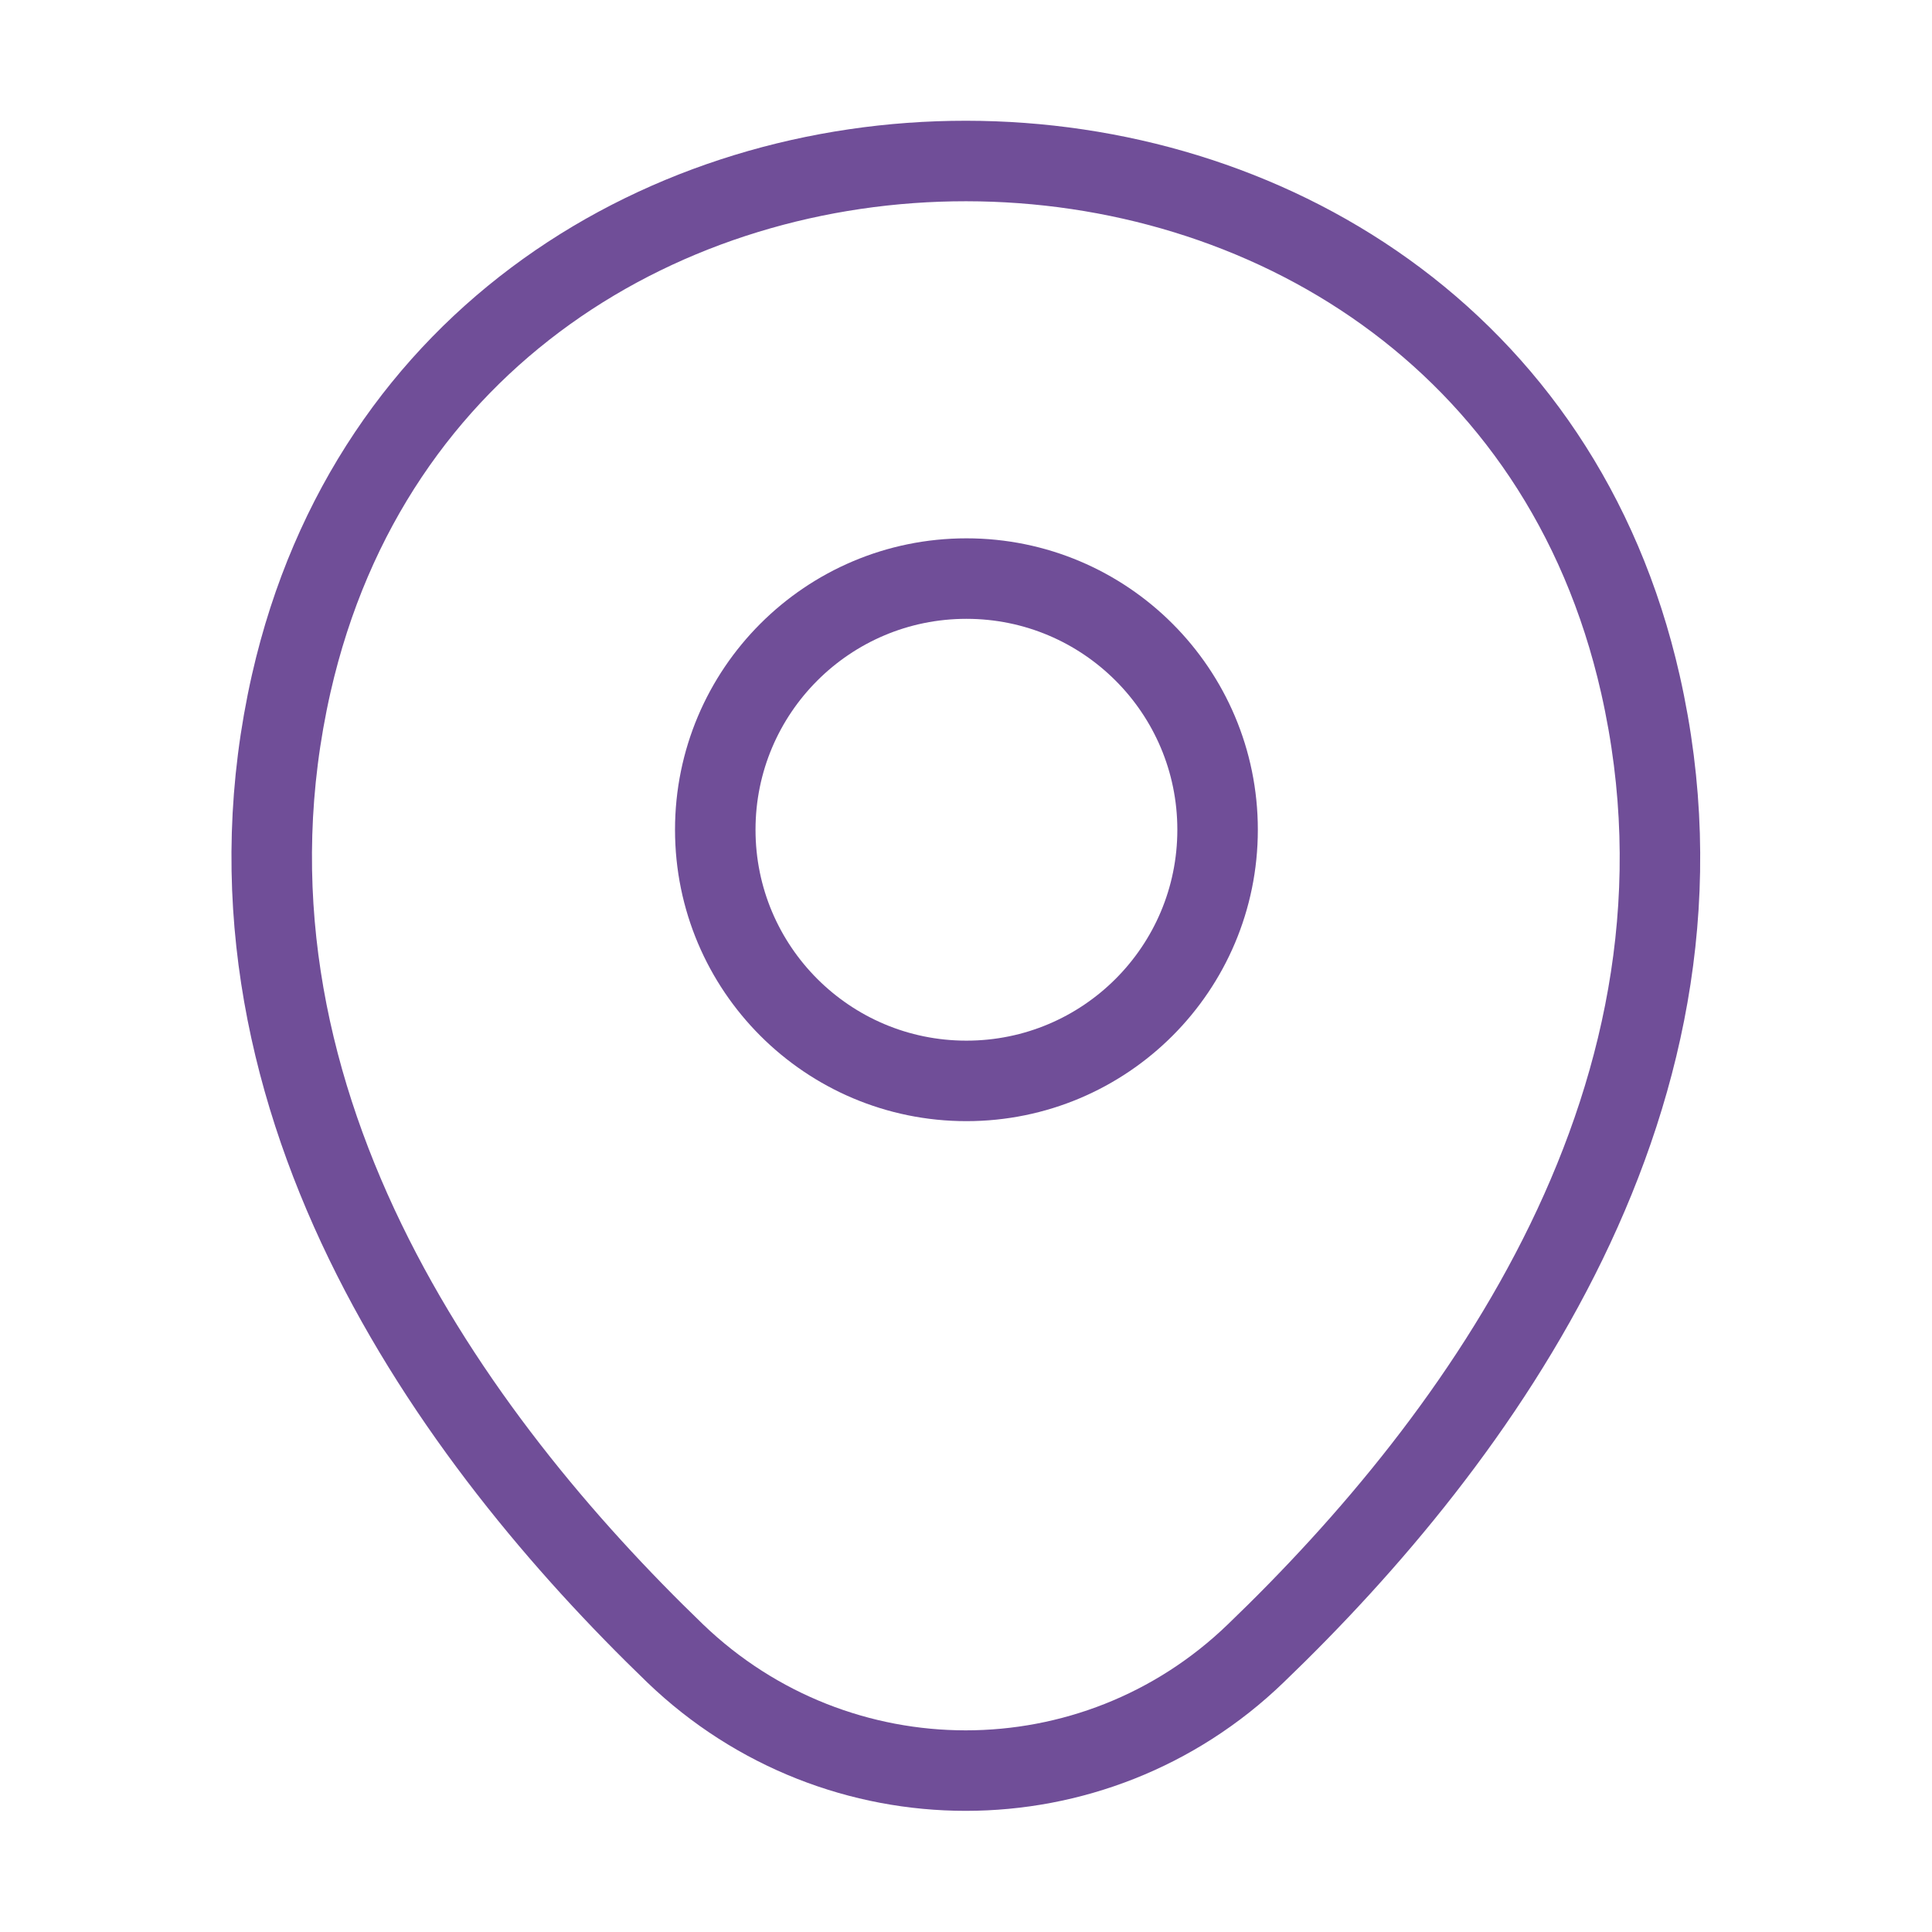 <svg width="36" height="36" viewBox="0 0 36 36" fill="none" xmlns="http://www.w3.org/2000/svg">
<path d="M18.008 20.141C20.593 20.141 22.688 18.046 22.688 15.461C22.688 12.877 20.593 10.781 18.008 10.781C15.423 10.781 13.328 12.877 13.328 15.461C13.328 18.046 15.423 20.141 18.008 20.141Z" stroke="#704E98" stroke-width="1.5"/>
<path d="M5.427 12.735C8.382 -0.255 27.627 -0.24 30.567 12.75C32.292 20.37 27.552 26.82 23.397 30.81C20.382 33.72 15.612 33.72 12.582 30.81C8.442 26.82 3.702 20.355 5.427 12.735Z" stroke="#704E98" stroke-width="1.5"/>
</svg>
